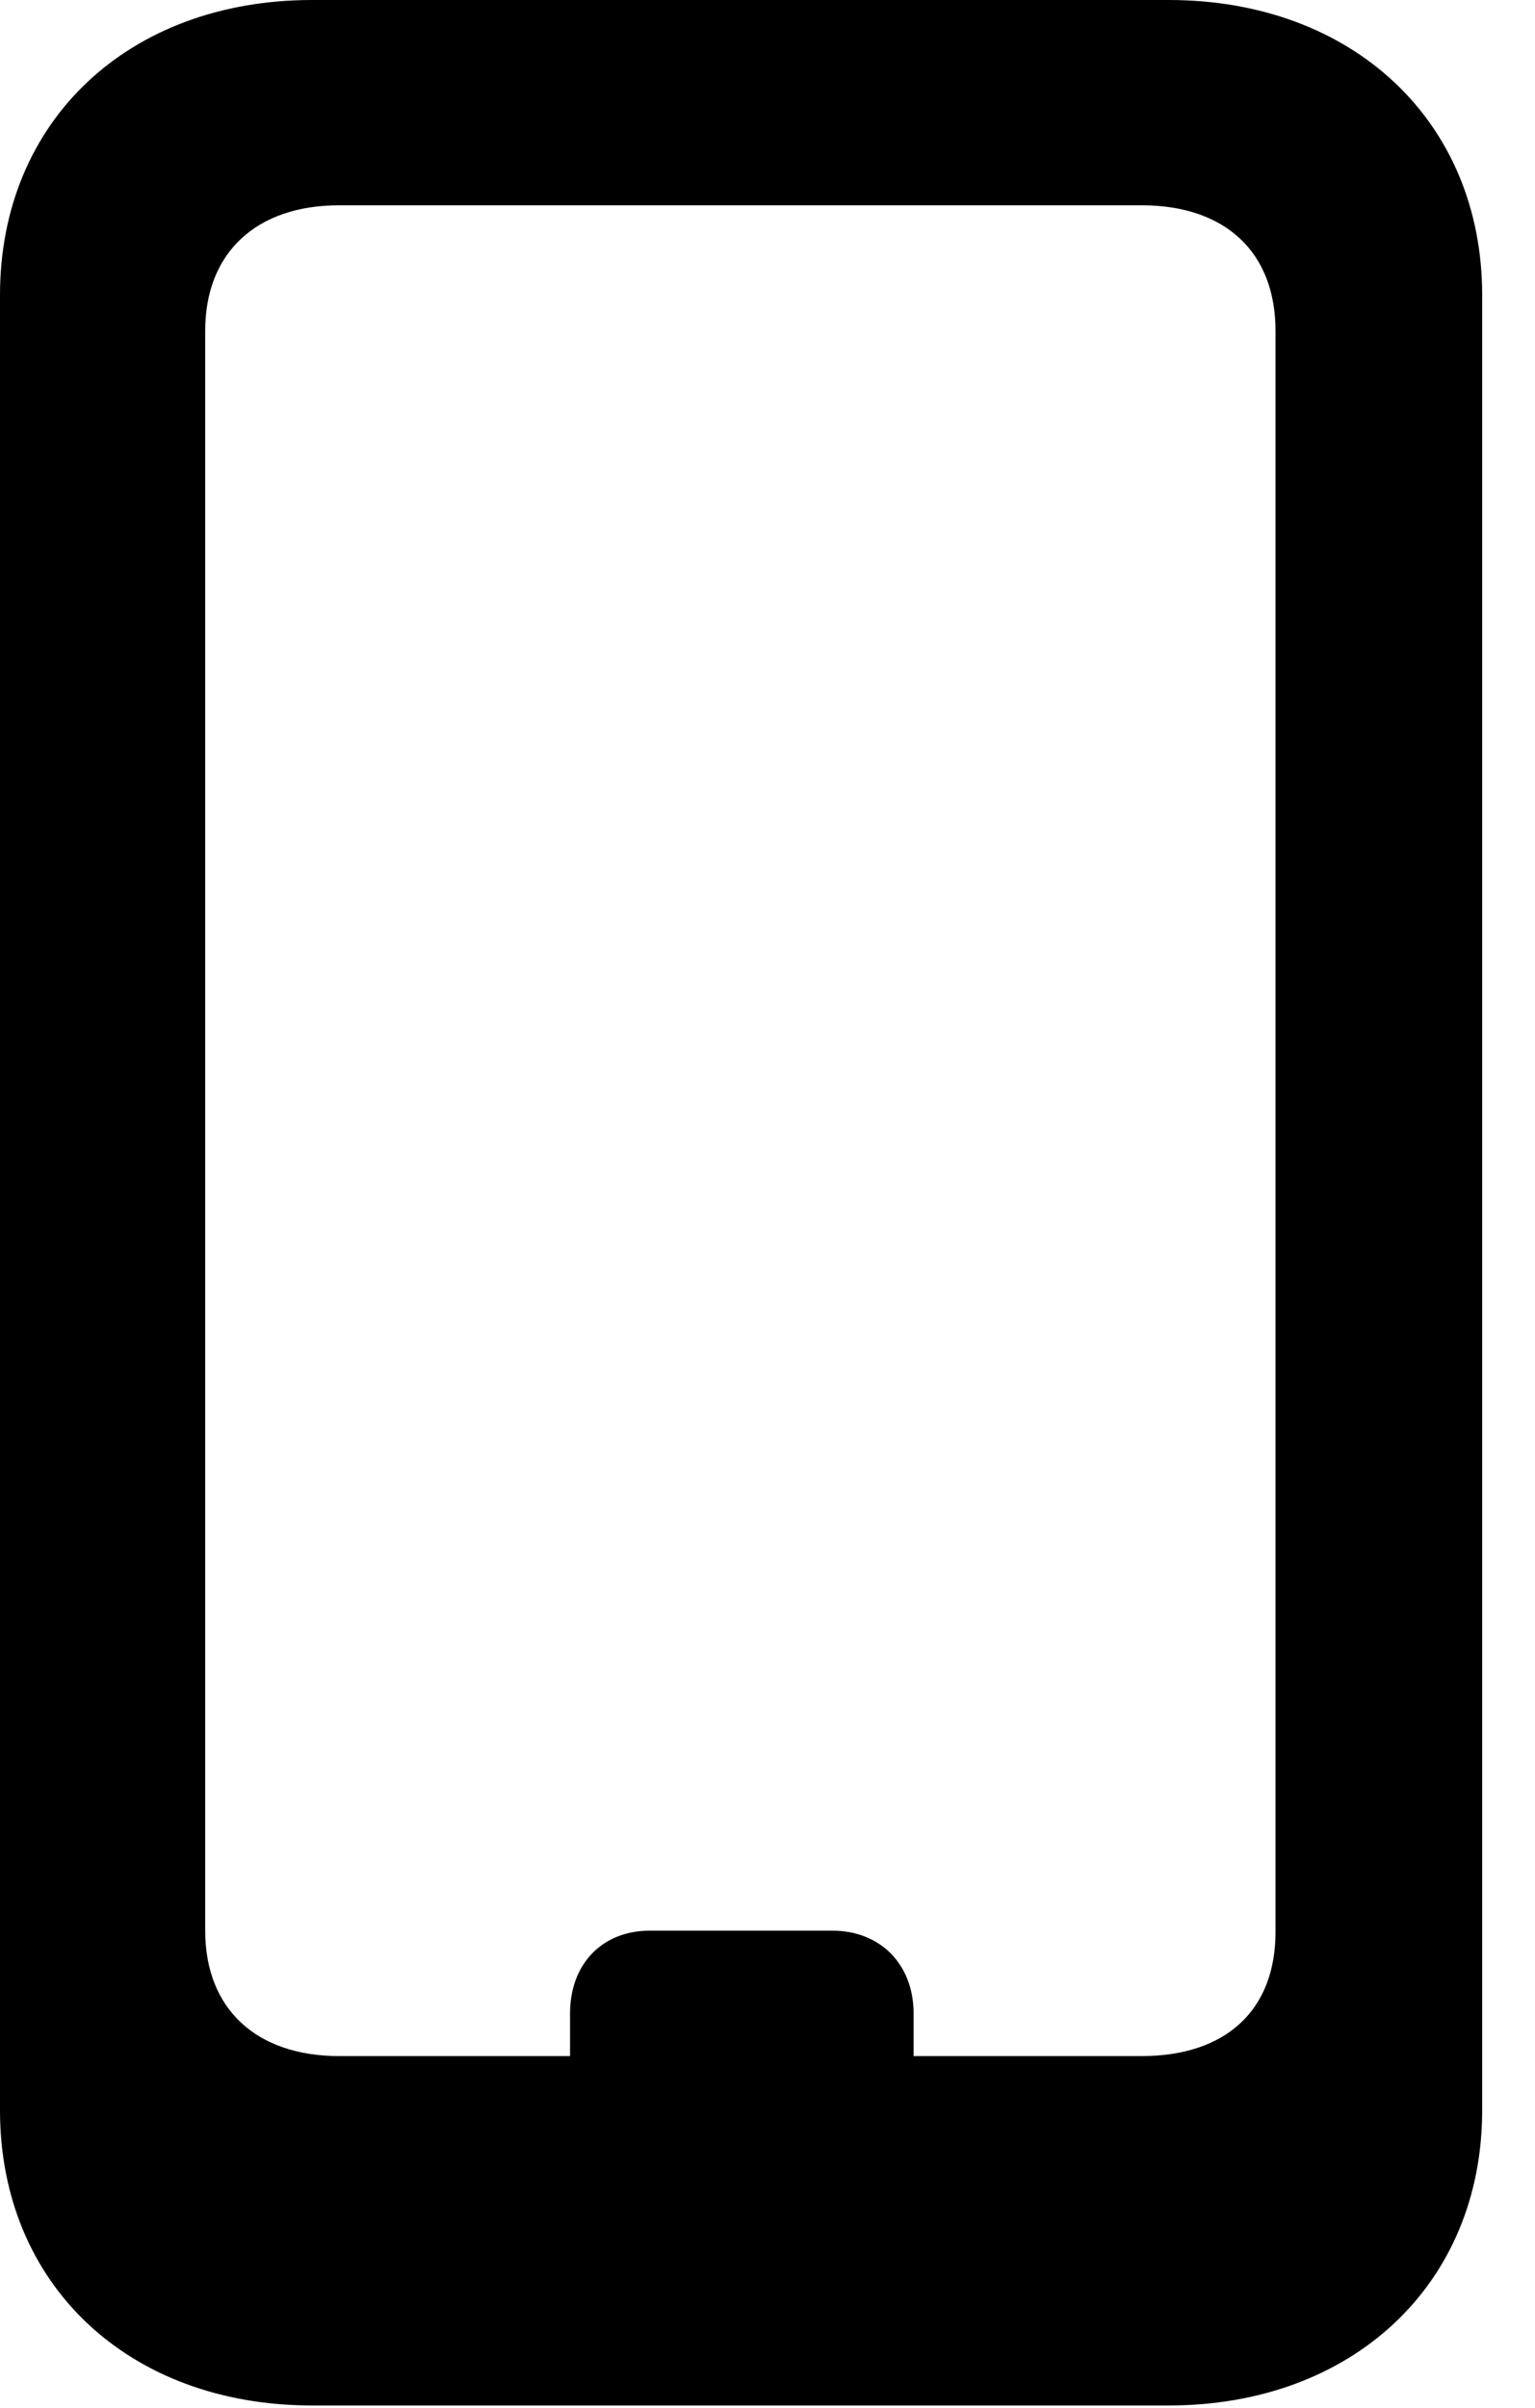 <svg version="1.1" xmlns="http://www.w3.org/2000/svg" xmlns:xlink="http://www.w3.org/1999/xlink" width="10.518" height="16.494" viewBox="0 0 10.518 16.494">
 <g>
  <rect height="16.494" opacity="0" width="10.518" x="0" y="0"/>
  <path d="M8.74 2.266L8.74 13.232C8.74 13.77 8.398 14.082 7.822 14.082L6.26 14.082L6.26 13.789C6.26 13.457 6.035 13.223 5.703 13.223L4.453 13.223C4.121 13.223 3.906 13.457 3.906 13.789L3.906 14.082L2.324 14.082C1.758 14.082 1.406 13.76 1.406 13.223L1.406 2.266C1.406 1.729 1.758 1.406 2.324 1.406L7.822 1.406C8.398 1.406 8.74 1.729 8.74 2.266Z" fill="none"/>
  <path d="M2.139 16.475L8.008 16.475C9.268 16.475 10.156 15.645 10.156 14.453L10.156 2.021C10.156 0.83 9.268 0 8.008 0L2.139 0C0.879 0 0 0.83 0 2.021L0 14.453C0 15.645 0.879 16.475 2.139 16.475ZM2.324 14.082C1.758 14.082 1.406 13.76 1.406 13.223L1.406 2.266C1.406 1.729 1.758 1.406 2.324 1.406L7.822 1.406C8.398 1.406 8.74 1.729 8.74 2.266L8.74 13.232C8.74 13.77 8.398 14.082 7.822 14.082ZM3.906 14.277L6.26 14.277L6.26 13.789C6.26 13.457 6.035 13.223 5.703 13.223L4.453 13.223C4.121 13.223 3.906 13.457 3.906 13.789Z" fill="currentColor"/>
 </g>
</svg>
